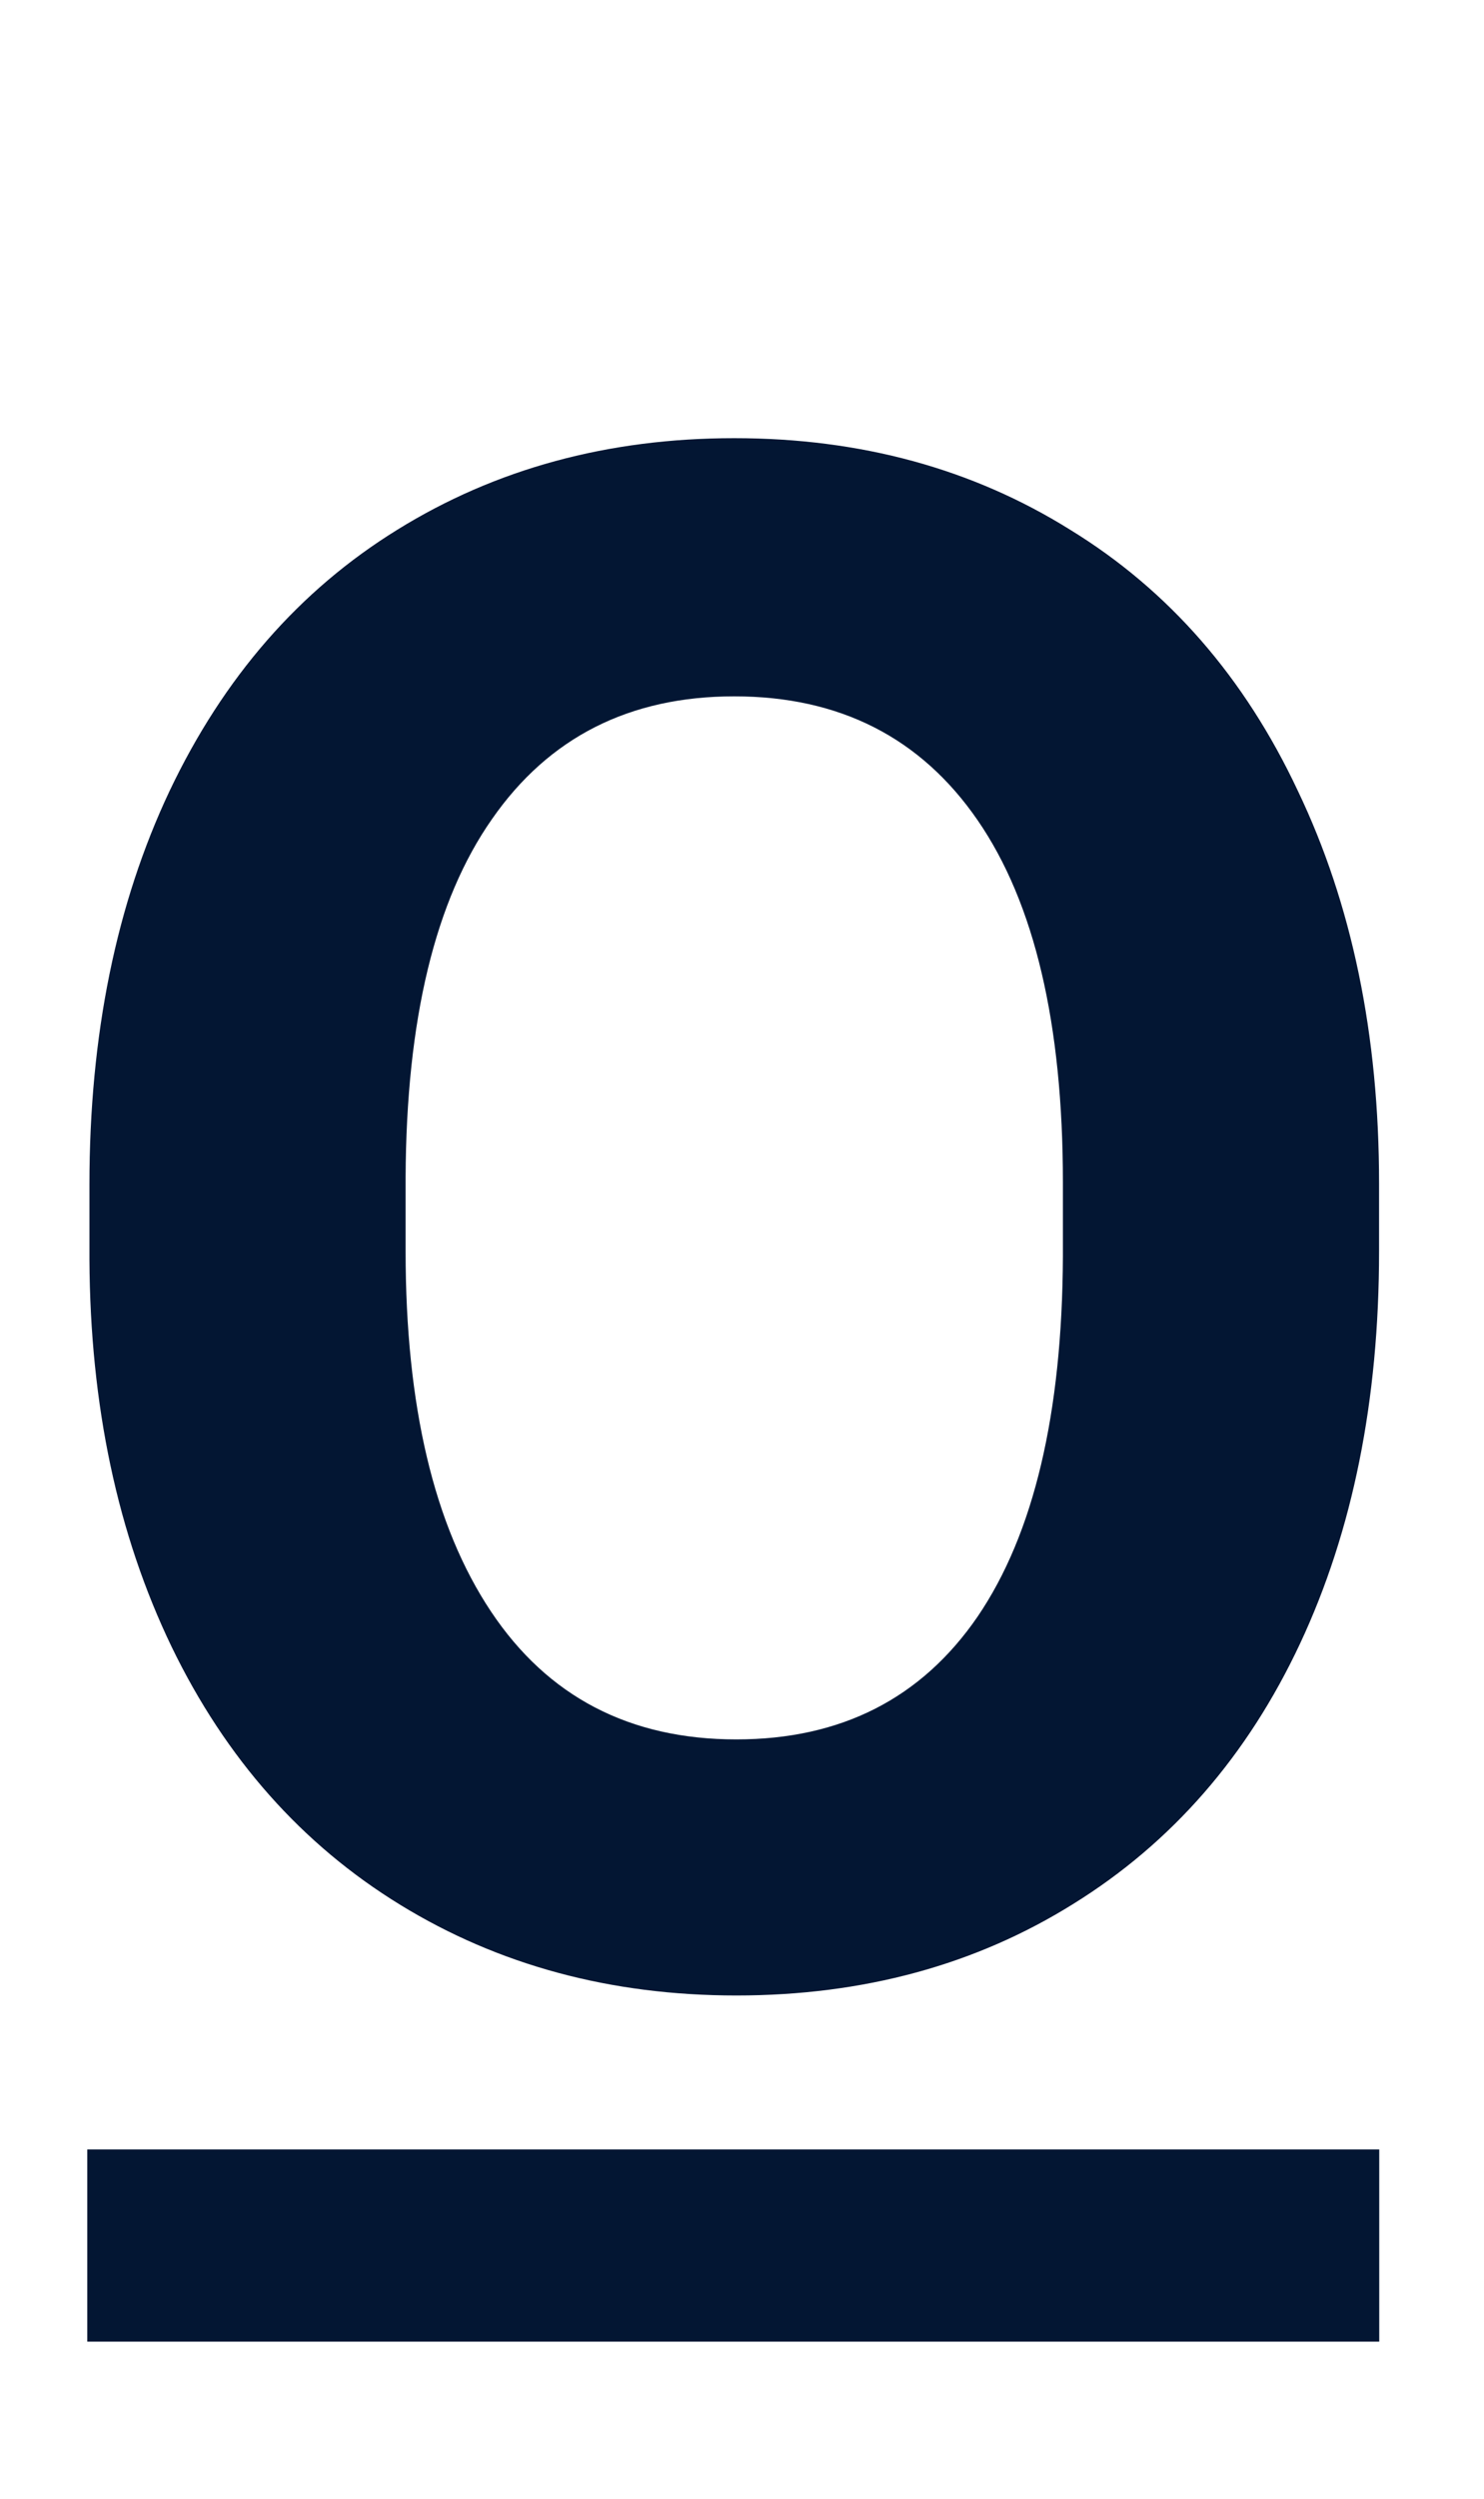 <svg width="85" height="143" viewBox="0 0 85 143" fill="none" xmlns="http://www.w3.org/2000/svg">
<path d="M78.99 71.599C78.99 80.137 77.481 87.623 74.463 94.057C71.445 100.49 67.116 105.454 61.477 108.949C55.877 112.444 49.443 114.191 42.176 114.191C34.988 114.191 28.574 112.464 22.935 109.009C17.295 105.554 12.927 100.629 9.829 94.235C6.731 87.802 5.163 80.415 5.123 72.075V67.786C5.123 59.248 6.652 51.742 9.71 45.269C12.808 38.755 17.156 33.772 22.756 30.316C28.395 26.822 34.829 25.074 42.057 25.074C49.285 25.074 55.698 26.822 61.298 30.316C66.937 33.772 71.286 38.755 74.344 45.269C77.441 51.742 78.99 59.228 78.99 67.727V71.599ZM60.881 67.667C60.881 58.573 59.253 51.662 55.996 46.937C52.74 42.211 48.093 39.848 42.057 39.848C36.06 39.848 31.433 42.191 28.177 46.877C24.92 51.523 23.272 58.354 23.232 67.369V71.599C23.232 80.455 24.861 87.325 28.117 92.21C31.374 97.095 36.06 99.537 42.176 99.537C48.172 99.537 52.779 97.194 55.996 92.508C59.213 87.782 60.841 80.912 60.881 71.897V67.667Z" fill="#031633"/>
<line x1="5" y1="128.5" x2="79" y2="128.5" stroke="#031633" stroke-width="11"/>
</svg>
